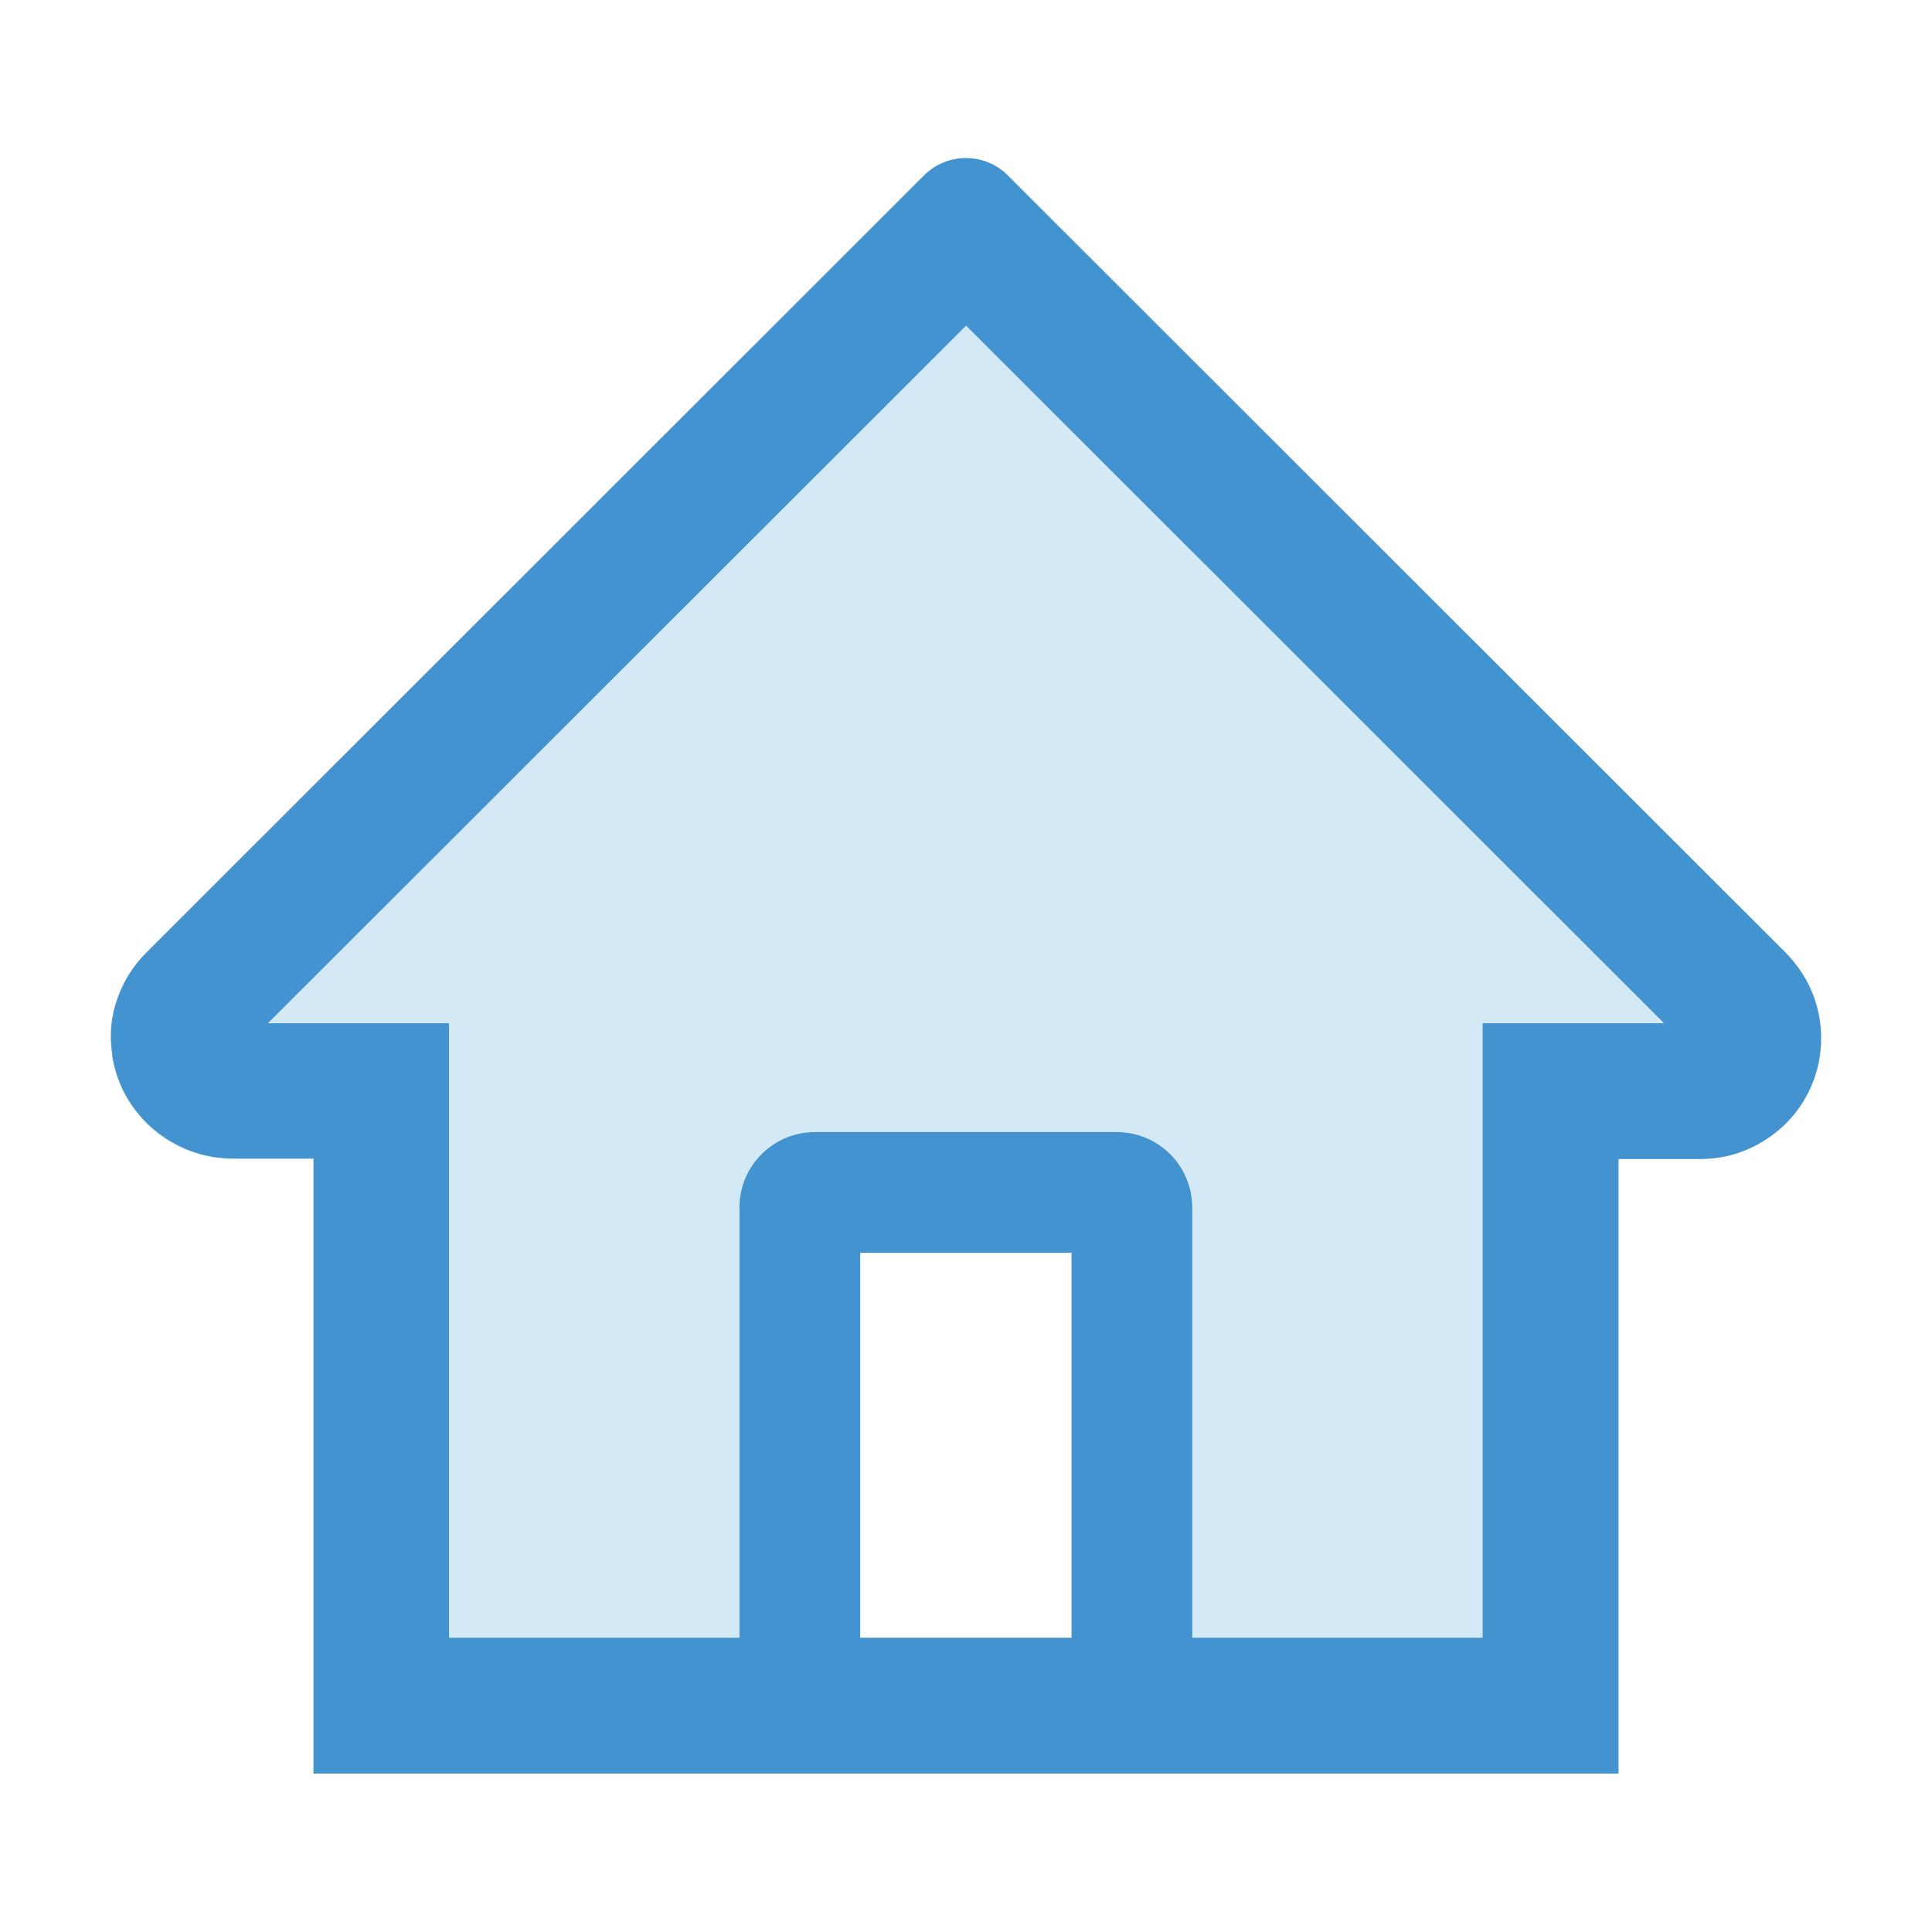 <svg width="24" height="24" viewBox="0 0 24 24" fill="none" xmlns="http://www.w3.org/2000/svg">
<g id="icon/two-tone/application/home">
<path id="Vector" d="M12.004 4.046L3.332 12.711H5.582V20.344H9.189V15C9.189 14.482 9.608 14.063 10.126 14.063H13.876C14.394 14.063 14.814 14.482 14.814 15V20.344H18.421V12.711H20.673L12.545 4.587L12.004 4.046ZM22.187 13.957C22.047 14.098 21.88 14.211 21.7 14.283C21.88 14.208 22.047 14.098 22.187 13.957ZM1.398 13.144C1.515 13.854 2.134 14.398 2.877 14.398H2.898C2.15 14.398 1.518 13.859 1.398 13.144ZM1.377 12.898V12.854V12.898ZM1.379 12.837C1.382 12.764 1.391 12.694 1.403 12.624C1.389 12.692 1.382 12.764 1.379 12.837Z" fill="#D4E9F6"/>
<path id="Vector_2" d="M22.288 11.954C22.288 11.951 22.285 11.951 22.285 11.949L22.243 11.9C22.241 11.897 22.239 11.893 22.234 11.89C22.218 11.871 22.199 11.853 22.182 11.834L13.126 2.785L12.519 2.178C12.381 2.04 12.194 1.963 11.999 1.963C11.804 1.963 11.617 2.04 11.479 2.178L1.815 11.836C1.641 12.01 1.512 12.224 1.44 12.46L1.426 12.509L1.419 12.535L1.412 12.563C1.407 12.579 1.405 12.596 1.403 12.612C1.403 12.614 1.403 12.619 1.4 12.621C1.386 12.692 1.379 12.762 1.377 12.835V12.912C1.377 12.924 1.377 12.936 1.379 12.947C1.379 12.959 1.379 12.968 1.382 12.98C1.382 12.992 1.384 13.004 1.384 13.015C1.384 13.029 1.386 13.043 1.389 13.057C1.389 13.065 1.391 13.072 1.391 13.079L1.398 13.137V13.139C1.518 13.854 2.153 14.393 2.898 14.393H3.894V22.032H20.106V14.398H21.123C21.325 14.398 21.519 14.358 21.697 14.283C21.875 14.208 22.042 14.098 22.185 13.957C22.324 13.818 22.435 13.653 22.51 13.47C22.585 13.288 22.624 13.093 22.623 12.896C22.623 12.551 22.506 12.221 22.288 11.954ZM13.311 20.344H10.686V15.563H13.311V20.344ZM18.418 12.711V20.344H14.811V15C14.811 14.482 14.392 14.063 13.874 14.063H10.124C9.606 14.063 9.186 14.482 9.186 15V20.344H5.579V12.711H3.329L12.001 4.046L12.543 4.587L20.671 12.711H18.418Z" fill="#4293CF"/>
</g>
</svg>
